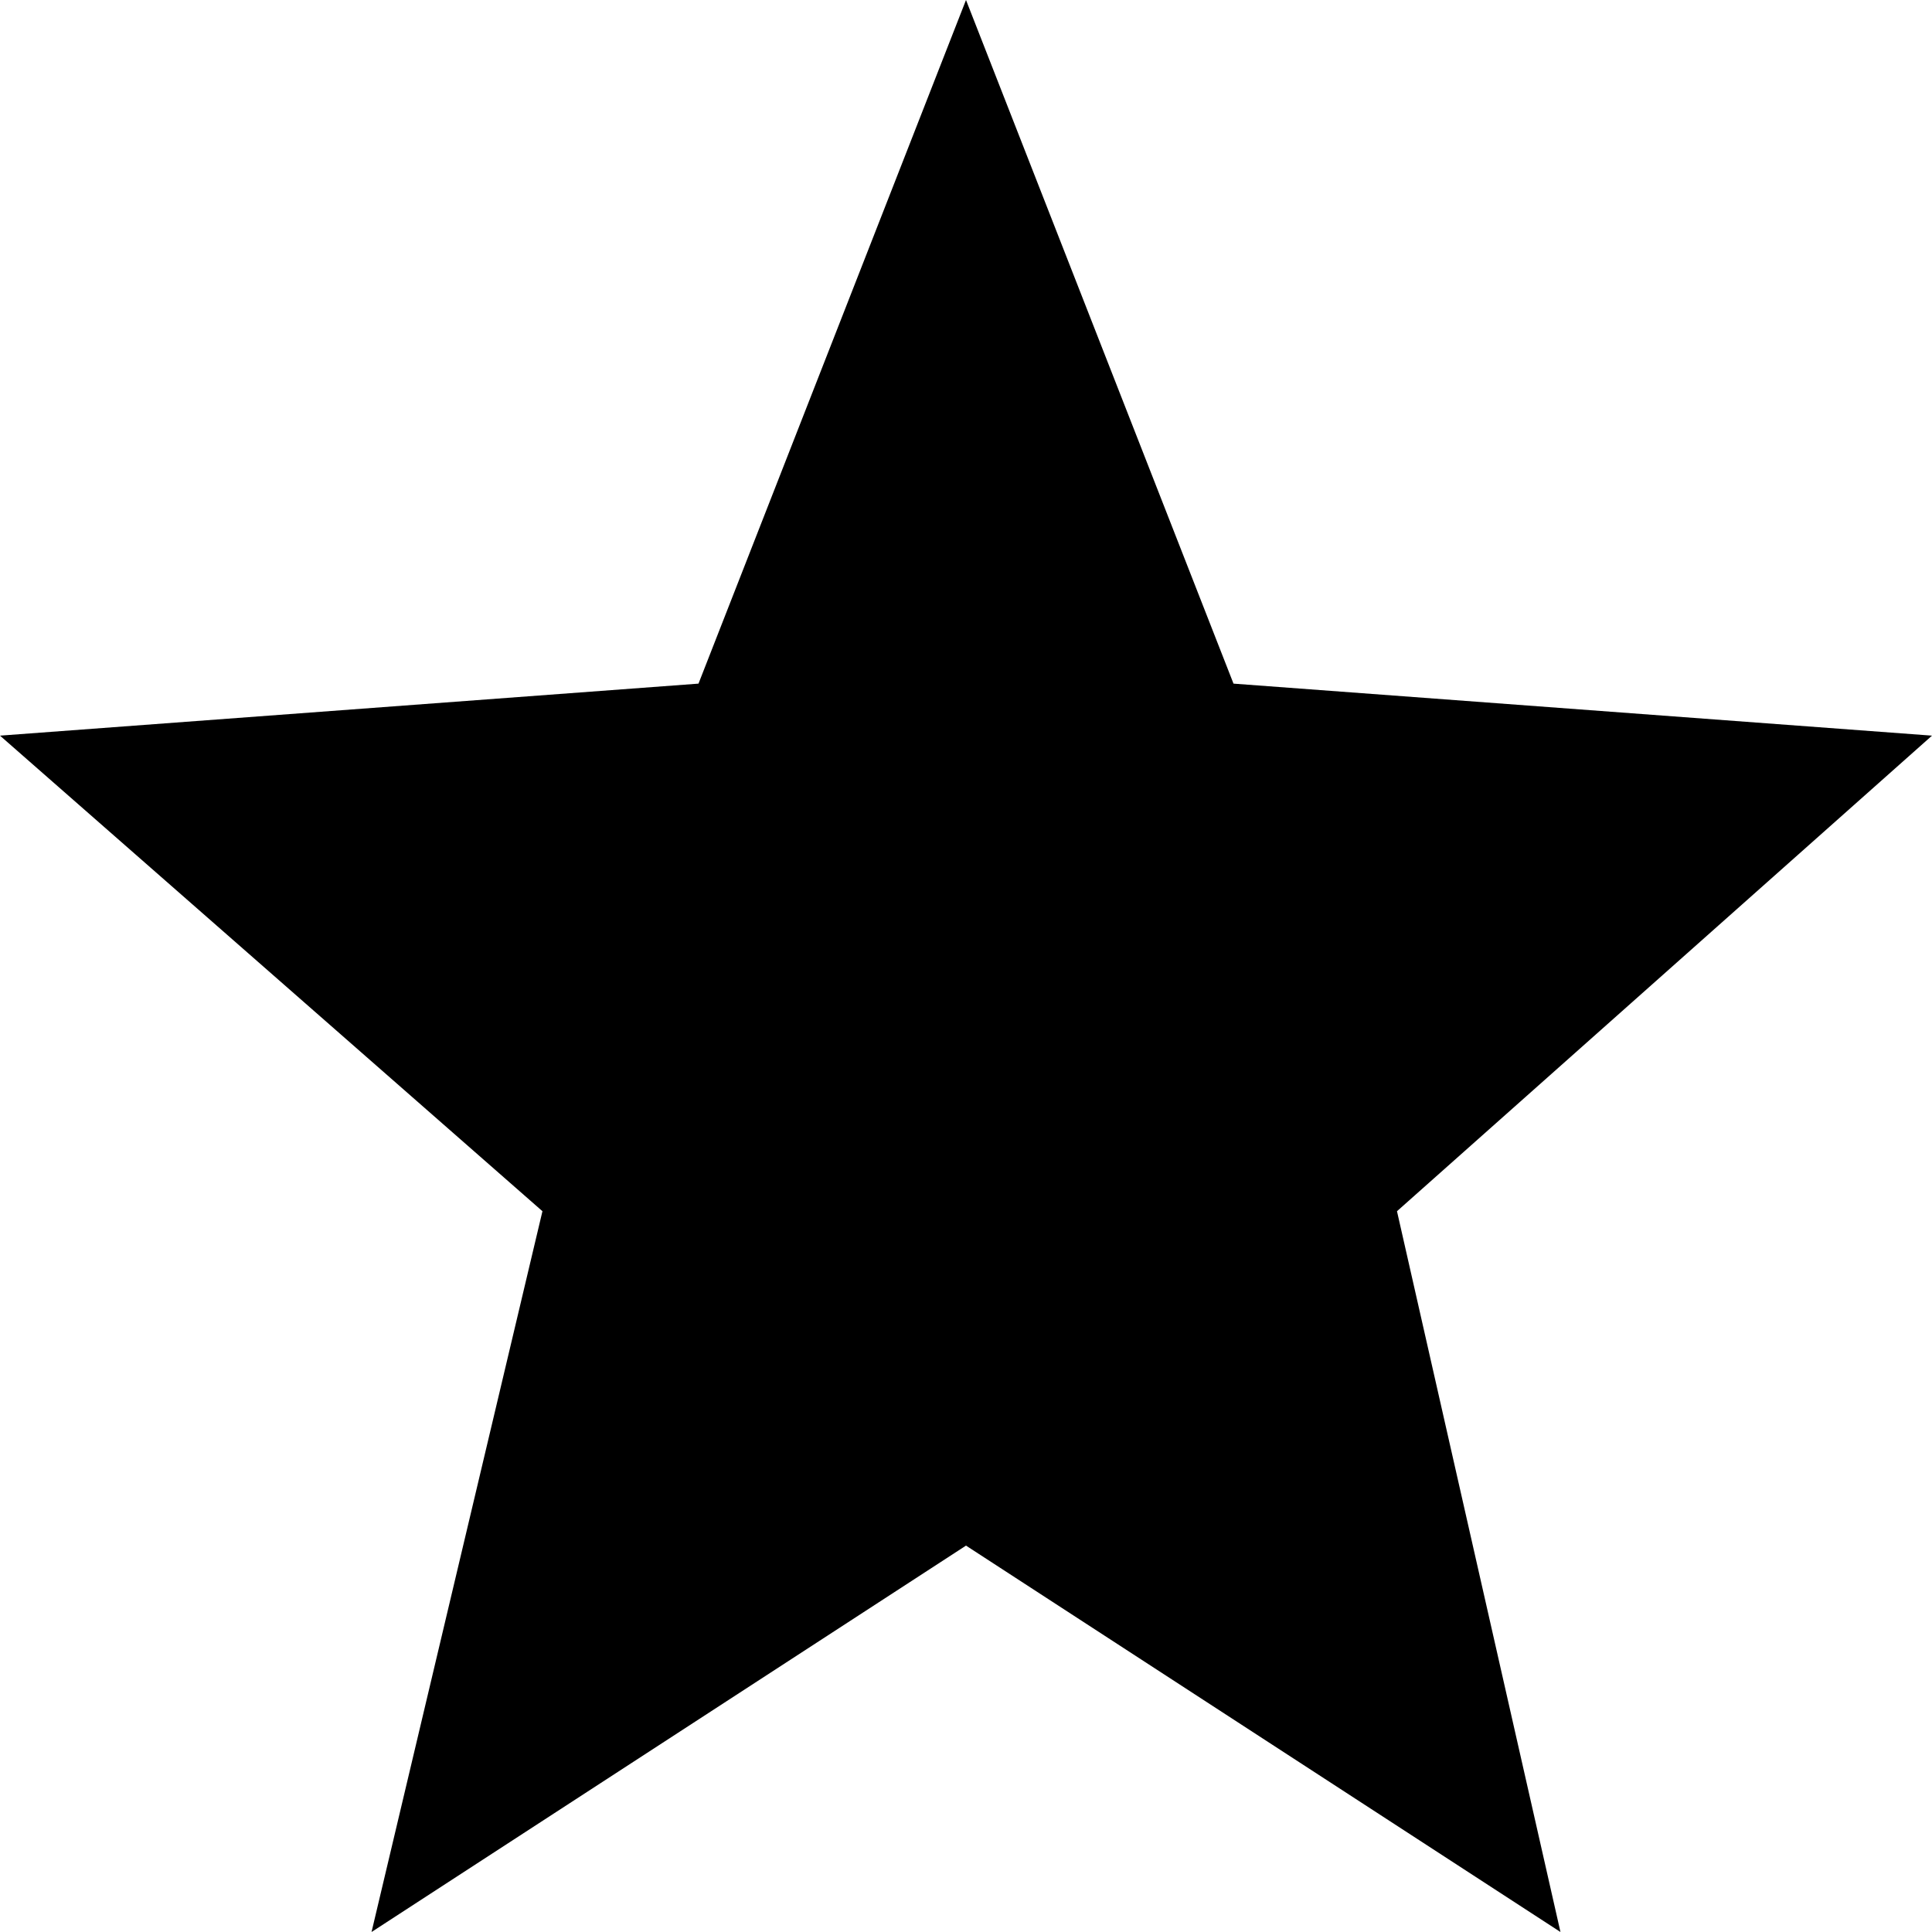 <?xml version="1.0" encoding="utf-8"?>
<!-- Generator: Adobe Illustrator 23.0.1, SVG Export Plug-In . SVG Version: 6.00 Build 0)  -->
<svg version="1.1" id="star" xmlns="http://www.w3.org/2000/svg" xmlns:xlink="http://www.w3.org/1999/xlink" x="0px" y="0px"
	 viewBox="0 0 26 26" style="enable-background:new 0 0 26 26;" xml:space="preserve">
<path id="Polygon_6" d="M13,0l3.6,9.2L26,9.9l-7.2,6.4L21,26l-8-5.2L5,26l2.3-9.7L0,9.9l9.4-0.7L13,0z"/>
</svg>

